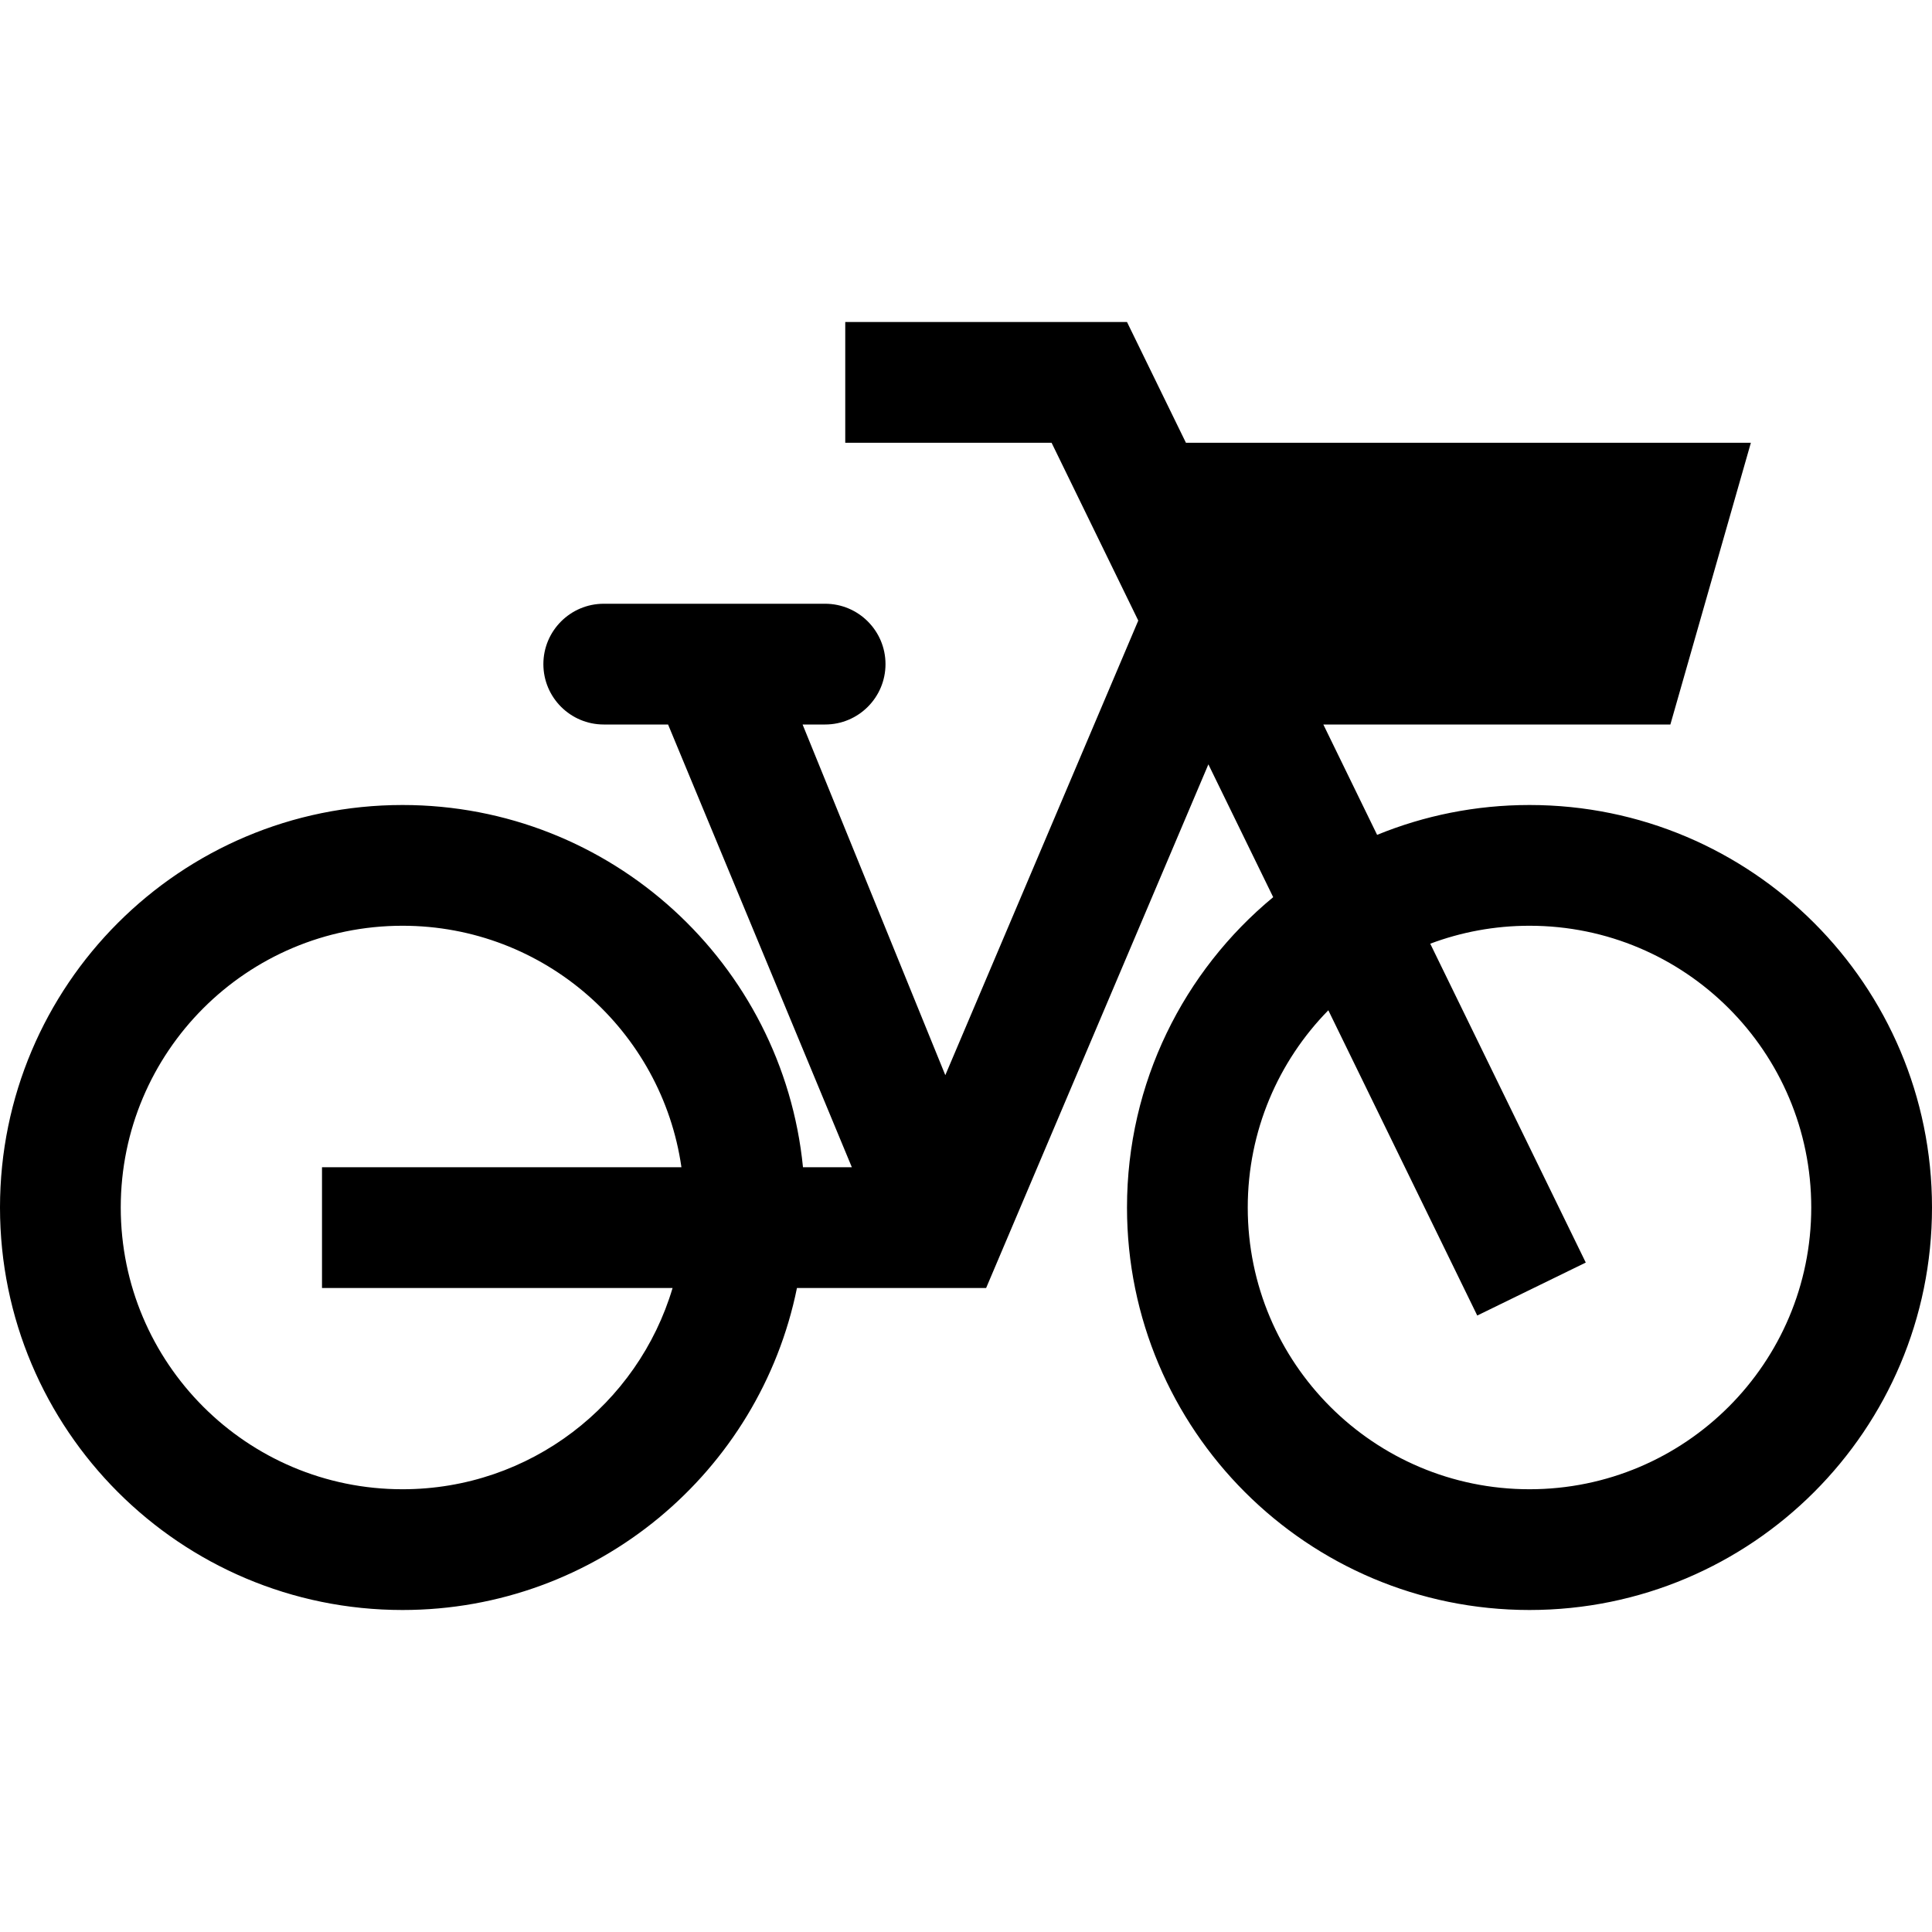 ﻿<?xml version="1.0" encoding="utf-8"?>
<!DOCTYPE svg PUBLIC "-//W3C//DTD SVG 1.1//EN" "http://www.w3.org/Graphics/SVG/1.1/DTD/svg11.dtd">
<svg xmlns="http://www.w3.org/2000/svg" xmlns:xlink="http://www.w3.org/1999/xlink" version="1.1" baseProfile="full" width="24" height="24" viewBox="0 0 24.00 24.00" enable-background="new 0 0 24.00 24.00" xml:space="preserve">
	<path fill="#000000" fill-opacity="1" stroke-linejoin="round" d="M 11.743,13.356L 14.14,7.709L 13.063,5.5L 10.5,5.5L 10.5,4L 14,4L 14.732,5.5L 21.75,5.5L 20.75,9L 16.439,9L 17.107,10.371C 17.691,10.132 18.33,10 19,10C 21.761,10 24,12.239 24,15C 24,17.761 21.761,20 19,20C 16.239,20 14,17.761 14,15C 14,13.448 14.707,12.062 15.816,11.145L 15.011,9.495L 12.25,16L 9.9,16C 9.437,18.282 7.419,20 5,20C 2.239,20 -3.17891e-007,17.761 -3.17891e-007,15C -3.17891e-007,12.239 2.239,10 5,10C 7.593,10 9.724,11.973 9.975,14.5L 10.582,14.5L 8.299,9L 7.5,9C 7.086,9 6.75,8.664 6.75,8.25C 6.75,7.836 7.086,7.5 7.5,7.5L 10.25,7.5C 10.664,7.5 11,7.836 11,8.25C 11,8.664 10.664,9 10.25,9L 9.97,9L 11.743,13.356 Z M 5,11.5C 3.067,11.5 1.5,13.067 1.5,15C 1.5,16.933 3.067,18.5 5,18.5C 6.586,18.5 7.925,17.446 8.355,16L 4,16L 4,14.5L 8.465,14.5C 8.222,12.804 6.763,11.5 5,11.5 Z M 19,11.5C 18.566,11.5 18.15,11.579 17.767,11.723L 19.699,15.684L 18.351,16.342L 16.501,12.55C 15.882,13.181 15.5,14.046 15.5,15C 15.5,16.933 17.067,18.5 19,18.5C 20.933,18.5 22.5,16.933 22.5,15C 22.5,13.067 20.933,11.5 19,11.5 Z "/>
</svg>
